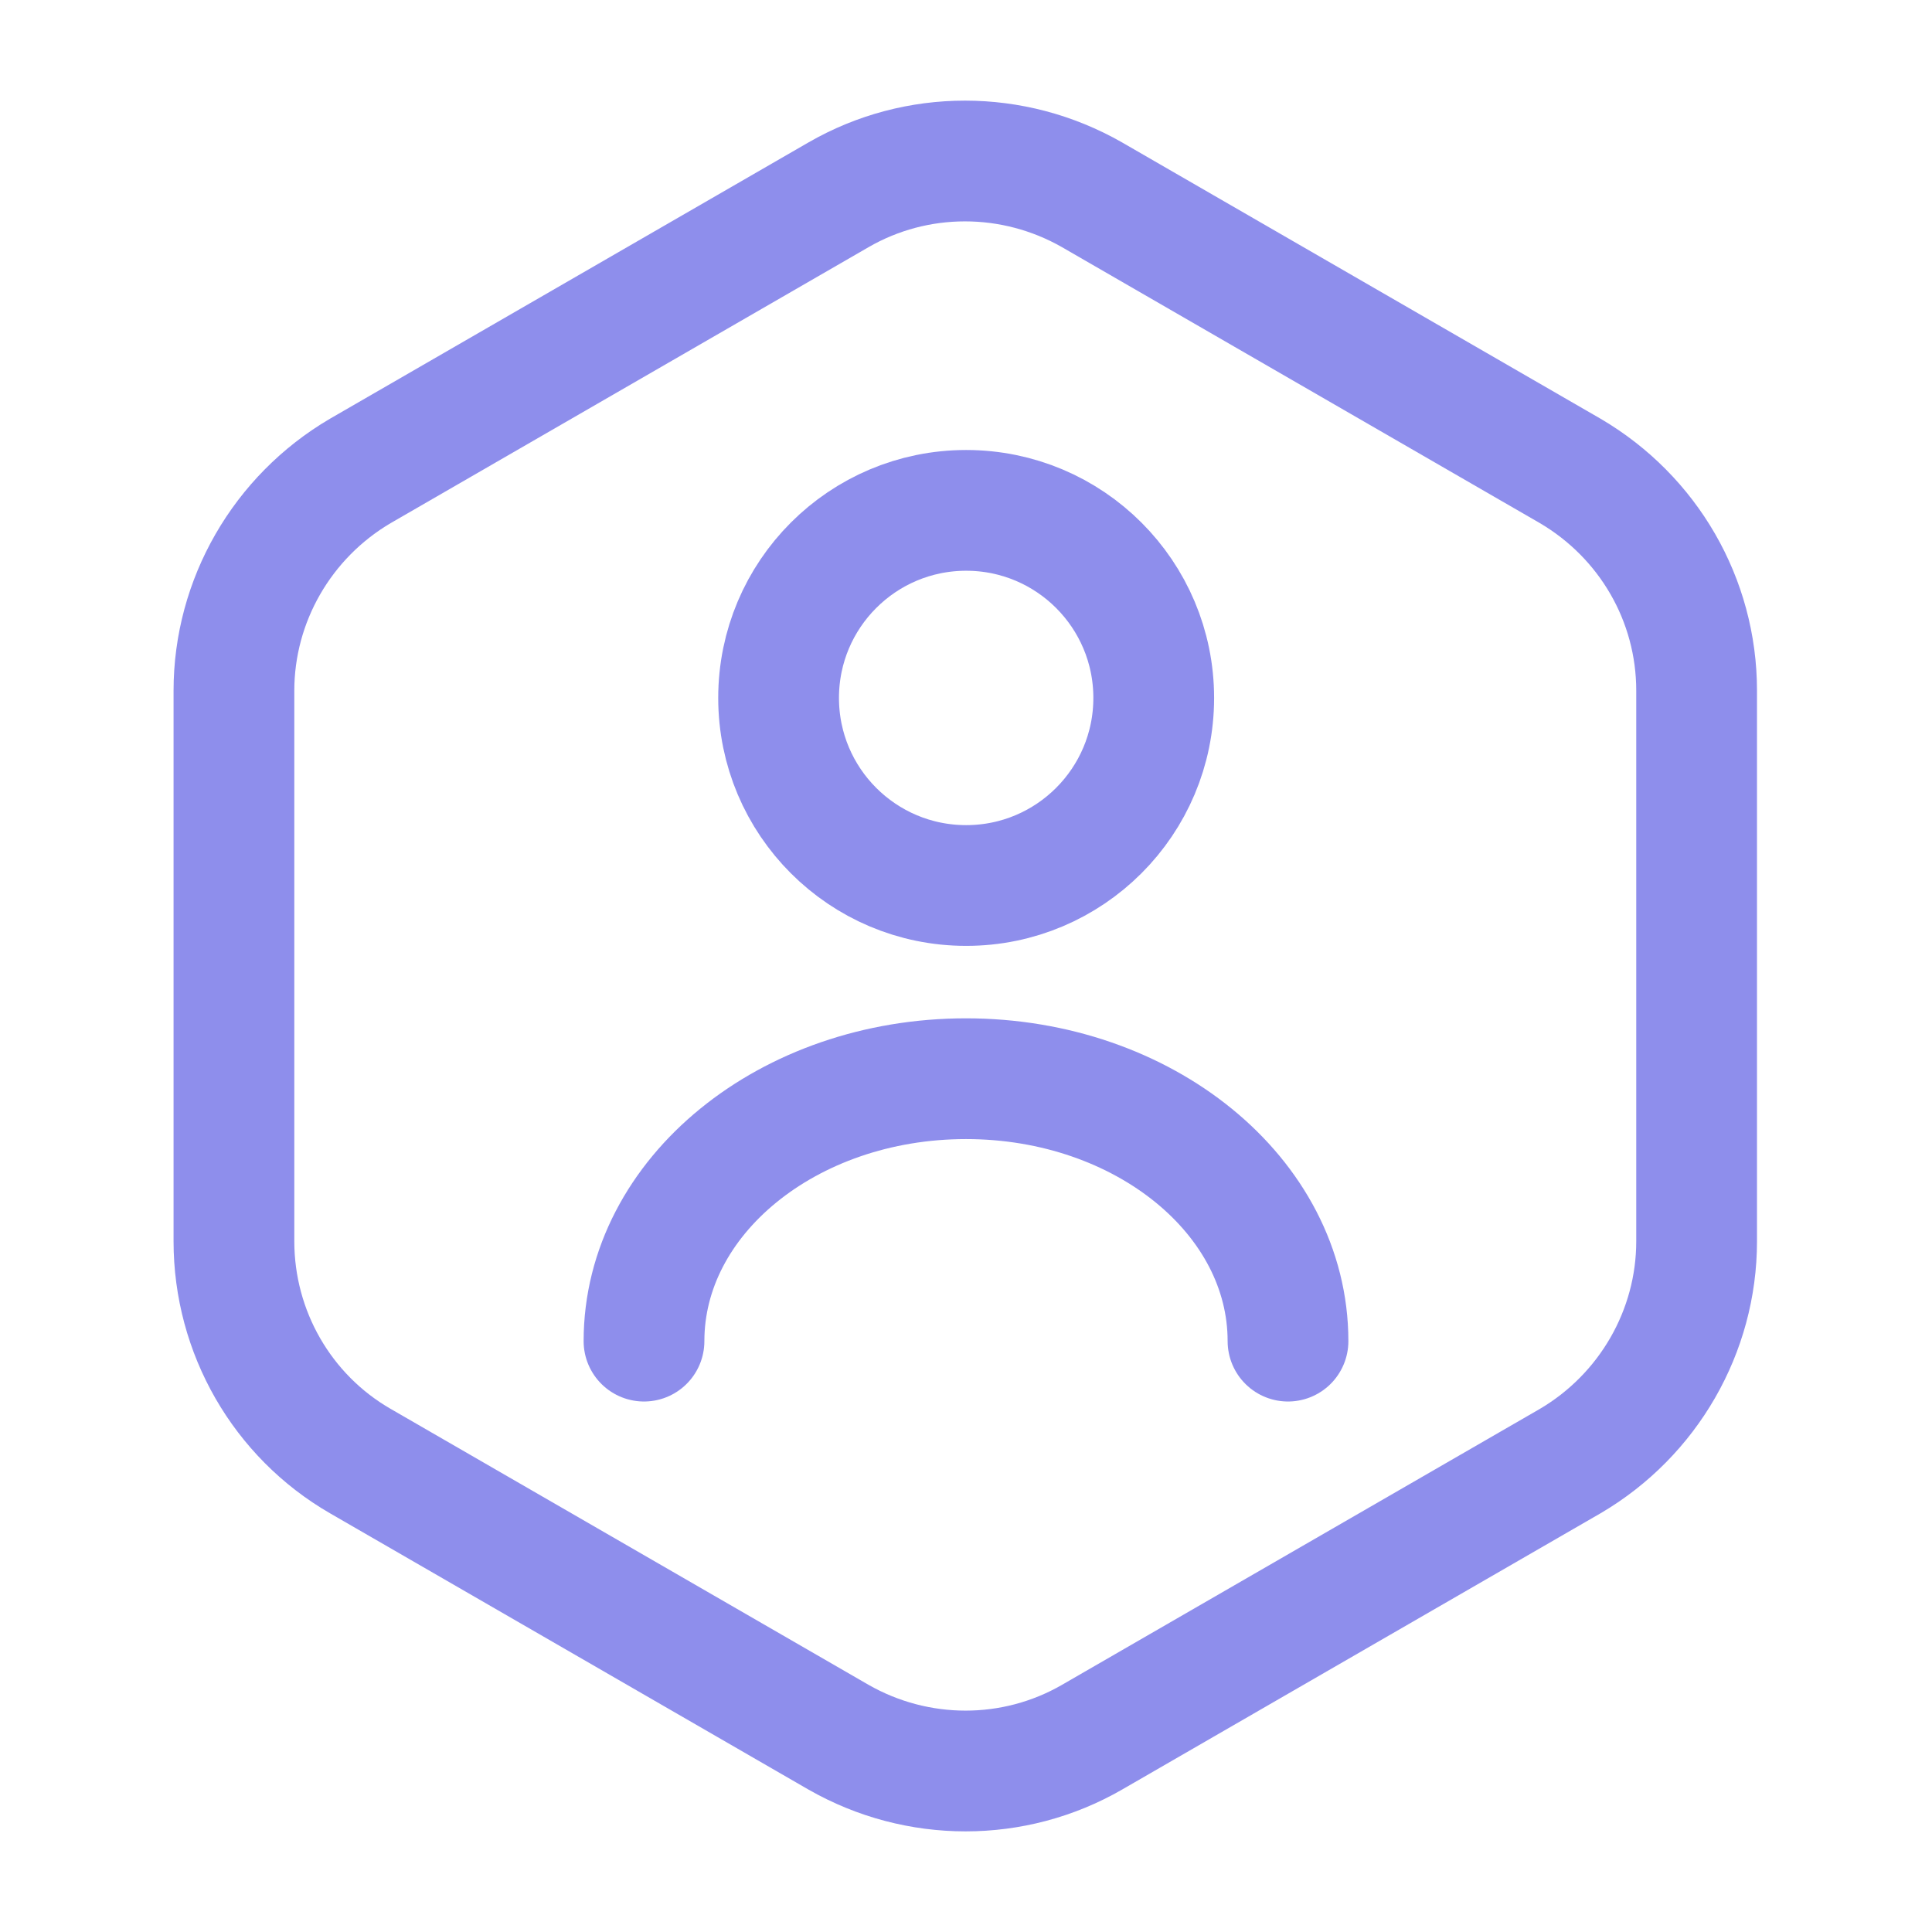 <svg width="24" height="24" viewBox="0 0 24 24" fill="none" xmlns="http://www.w3.org/2000/svg">
<path d="M21.076 8.58V15.42C21.076 16.54 20.476 17.58 19.506 18.15L13.566 21.58C12.596 22.14 11.396 22.14 10.416 21.58L4.476 18.15C3.506 17.59 2.906 16.55 2.906 15.42V8.58C2.906 7.46 3.506 6.42 4.476 5.85L10.416 2.42C11.386 1.86 12.586 1.86 13.566 2.42L19.506 5.85C20.476 6.42 21.076 7.45 21.076 8.58Z" stroke="#8E8EEC" stroke-width="1.5" stroke-linecap="round" stroke-linejoin="round"/>
<path d="M12.002 11C13.289 11 14.332 9.957 14.332 8.67C14.332 7.383 13.289 6.34 12.002 6.34C10.715 6.34 9.672 7.383 9.672 8.67C9.672 9.957 10.715 11 12.002 11Z" stroke="#8E8EEC" stroke-width="1.5" stroke-linecap="round" stroke-linejoin="round"/>
<path d="M16 16.66C16 14.86 14.21 13.4 12 13.4C9.79 13.4 8 14.86 8 16.66" stroke="#8E8EEC" stroke-width="1.5" stroke-linecap="round" stroke-linejoin="round"/>
</svg>
